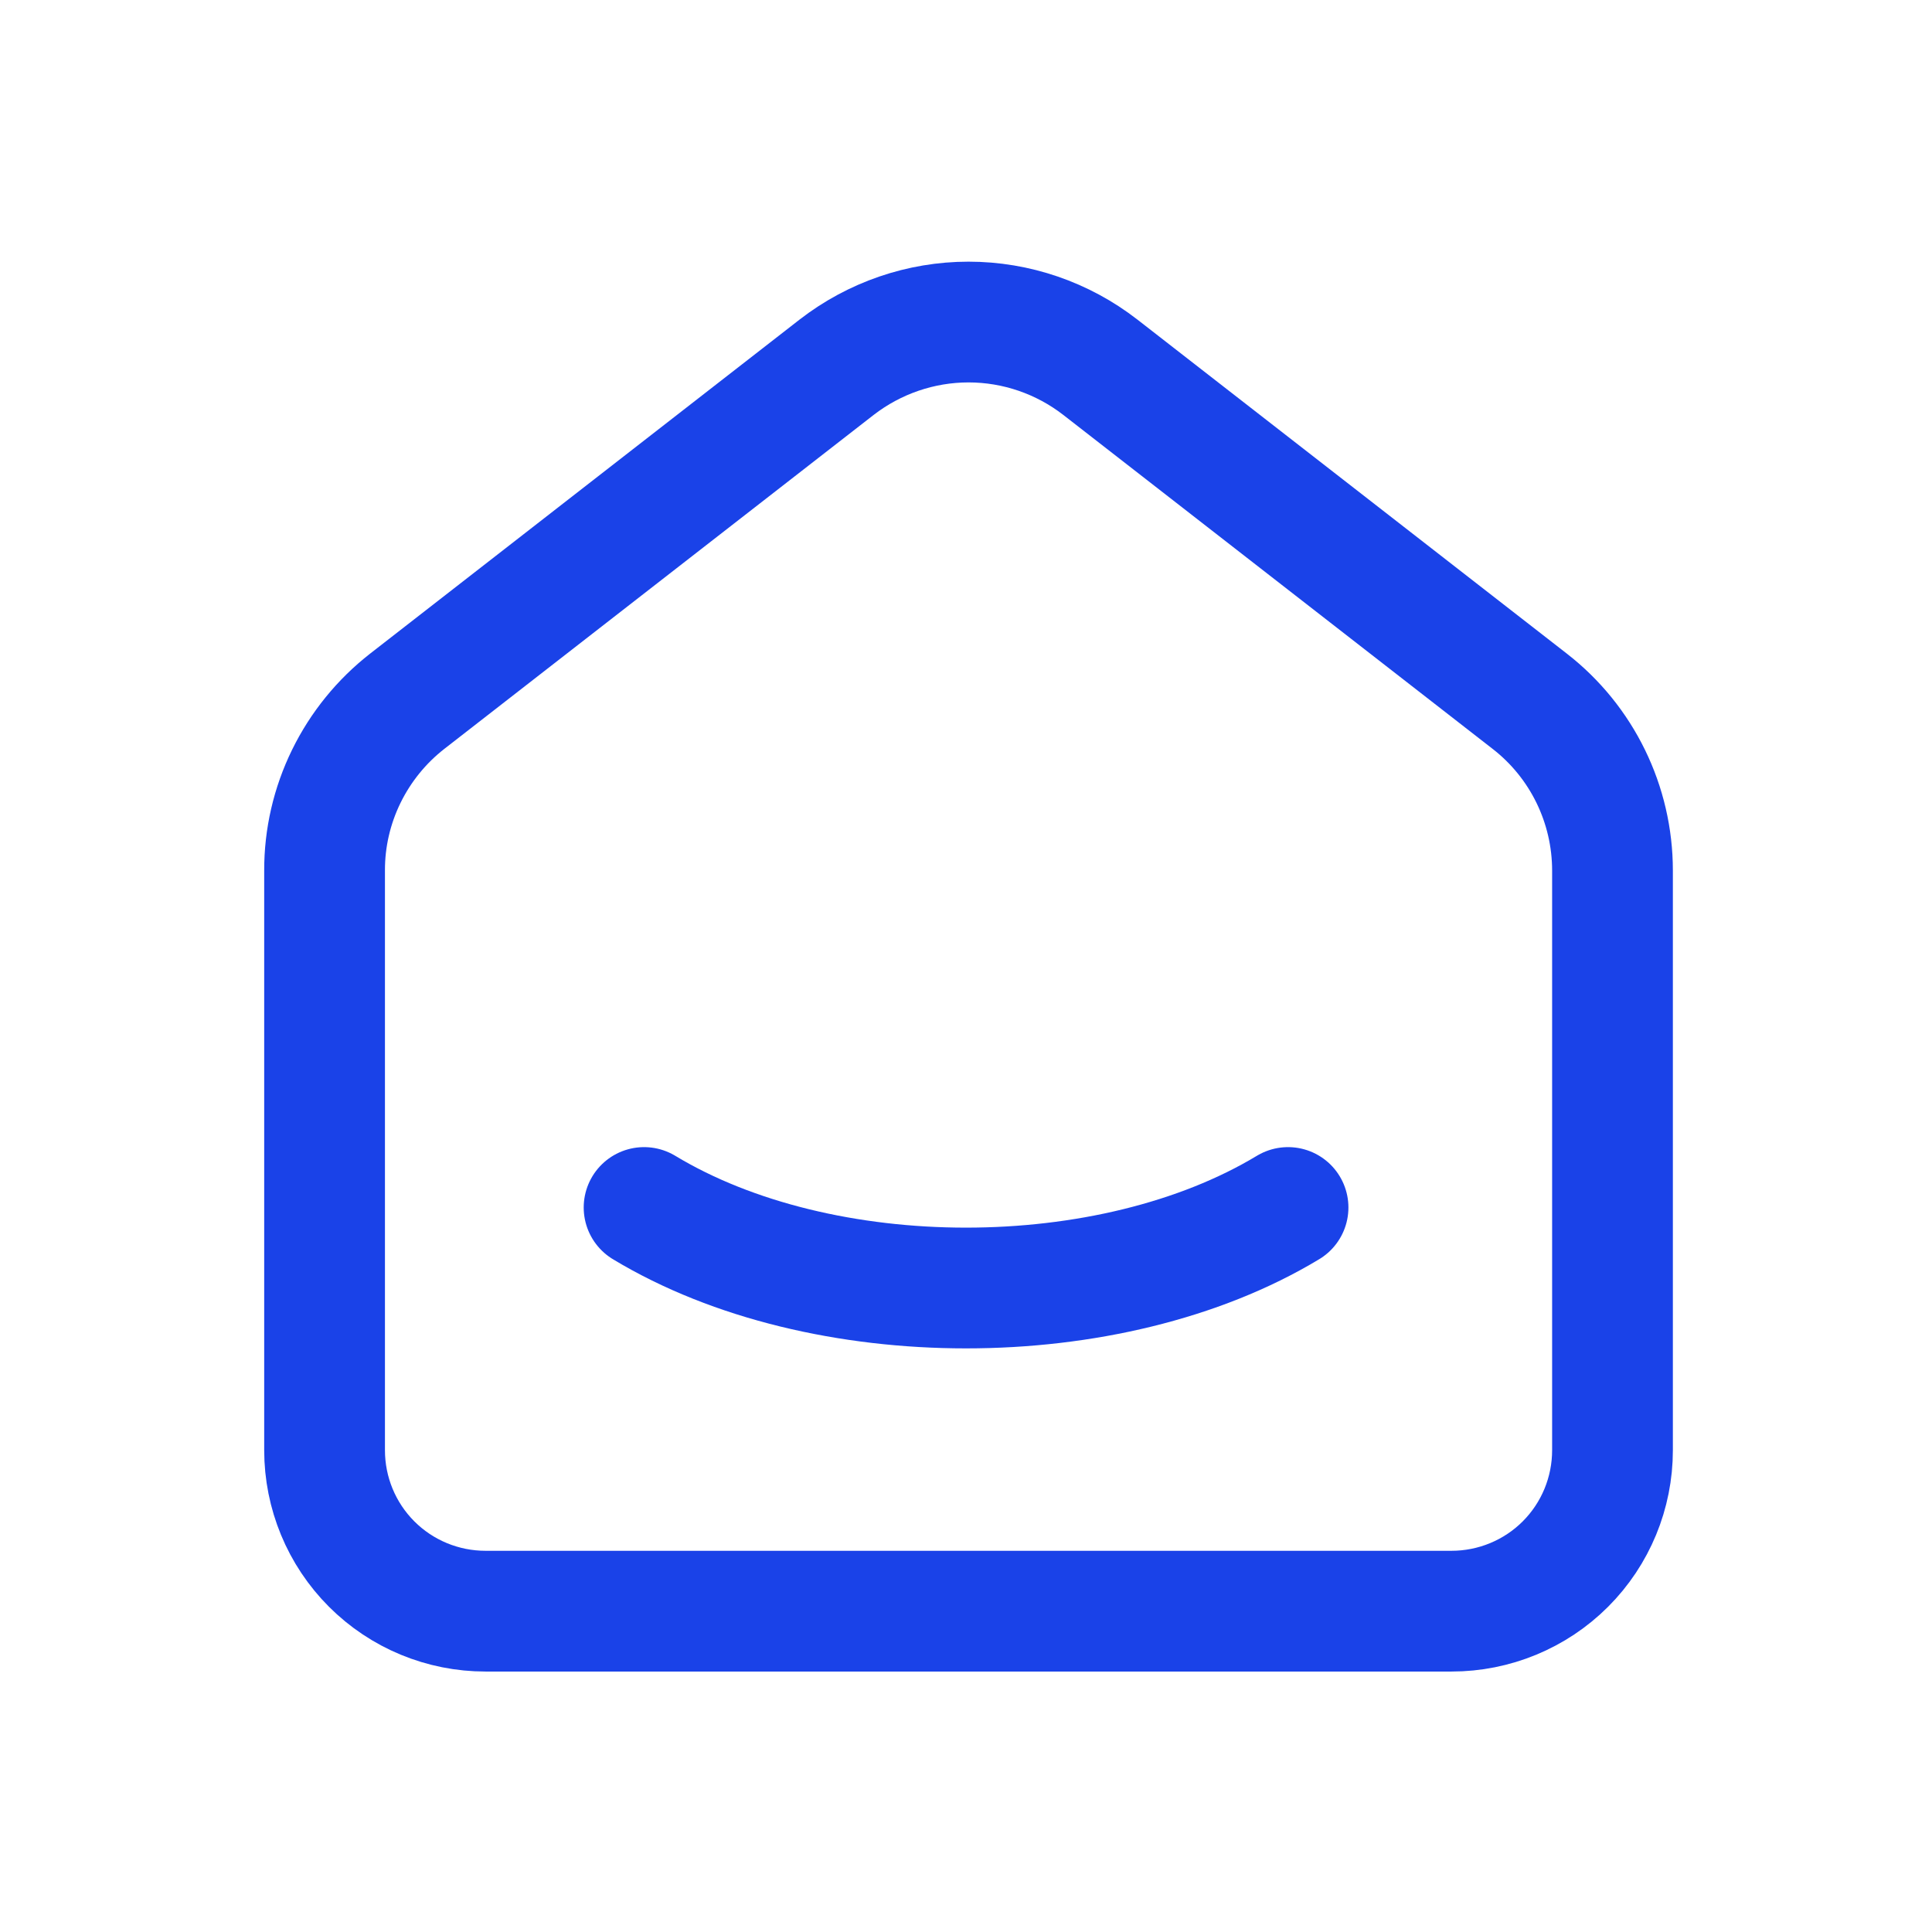 <svg xmlns="http://www.w3.org/2000/svg" width="16" height="16" fill="none" viewBox="0 0 16 16"><g clip-path="url(#clip0_585_22583)"><path stroke="#1A42E8" stroke-linecap="round" stroke-linejoin="round" d="M12.668 5.807L9.112 3.041C8.8 2.799 8.416 2.667 8.021 2.667C7.626 2.667 7.242 2.799 6.929 3.041L3.373 5.807C3.16 5.973 2.987 6.186 2.868 6.429C2.749 6.672 2.687 6.939 2.688 7.21V12.01C2.688 12.364 2.828 12.703 3.078 12.953C3.328 13.203 3.667 13.343 4.021 13.343H12.021C12.374 13.343 12.714 13.203 12.964 12.953C13.214 12.703 13.354 12.364 13.354 12.01V7.21C13.354 6.661 13.101 6.143 12.668 5.807Z"/><path stroke="#1A42E8" stroke-linecap="round" stroke-linejoin="round" d="M10.667 10C9.194 10.889 6.806 10.889 5.334 10"/></g><defs><clipPath id="clip0_585_22583"><rect width="16" height="16" fill="#fff"/></clipPath></defs></svg>